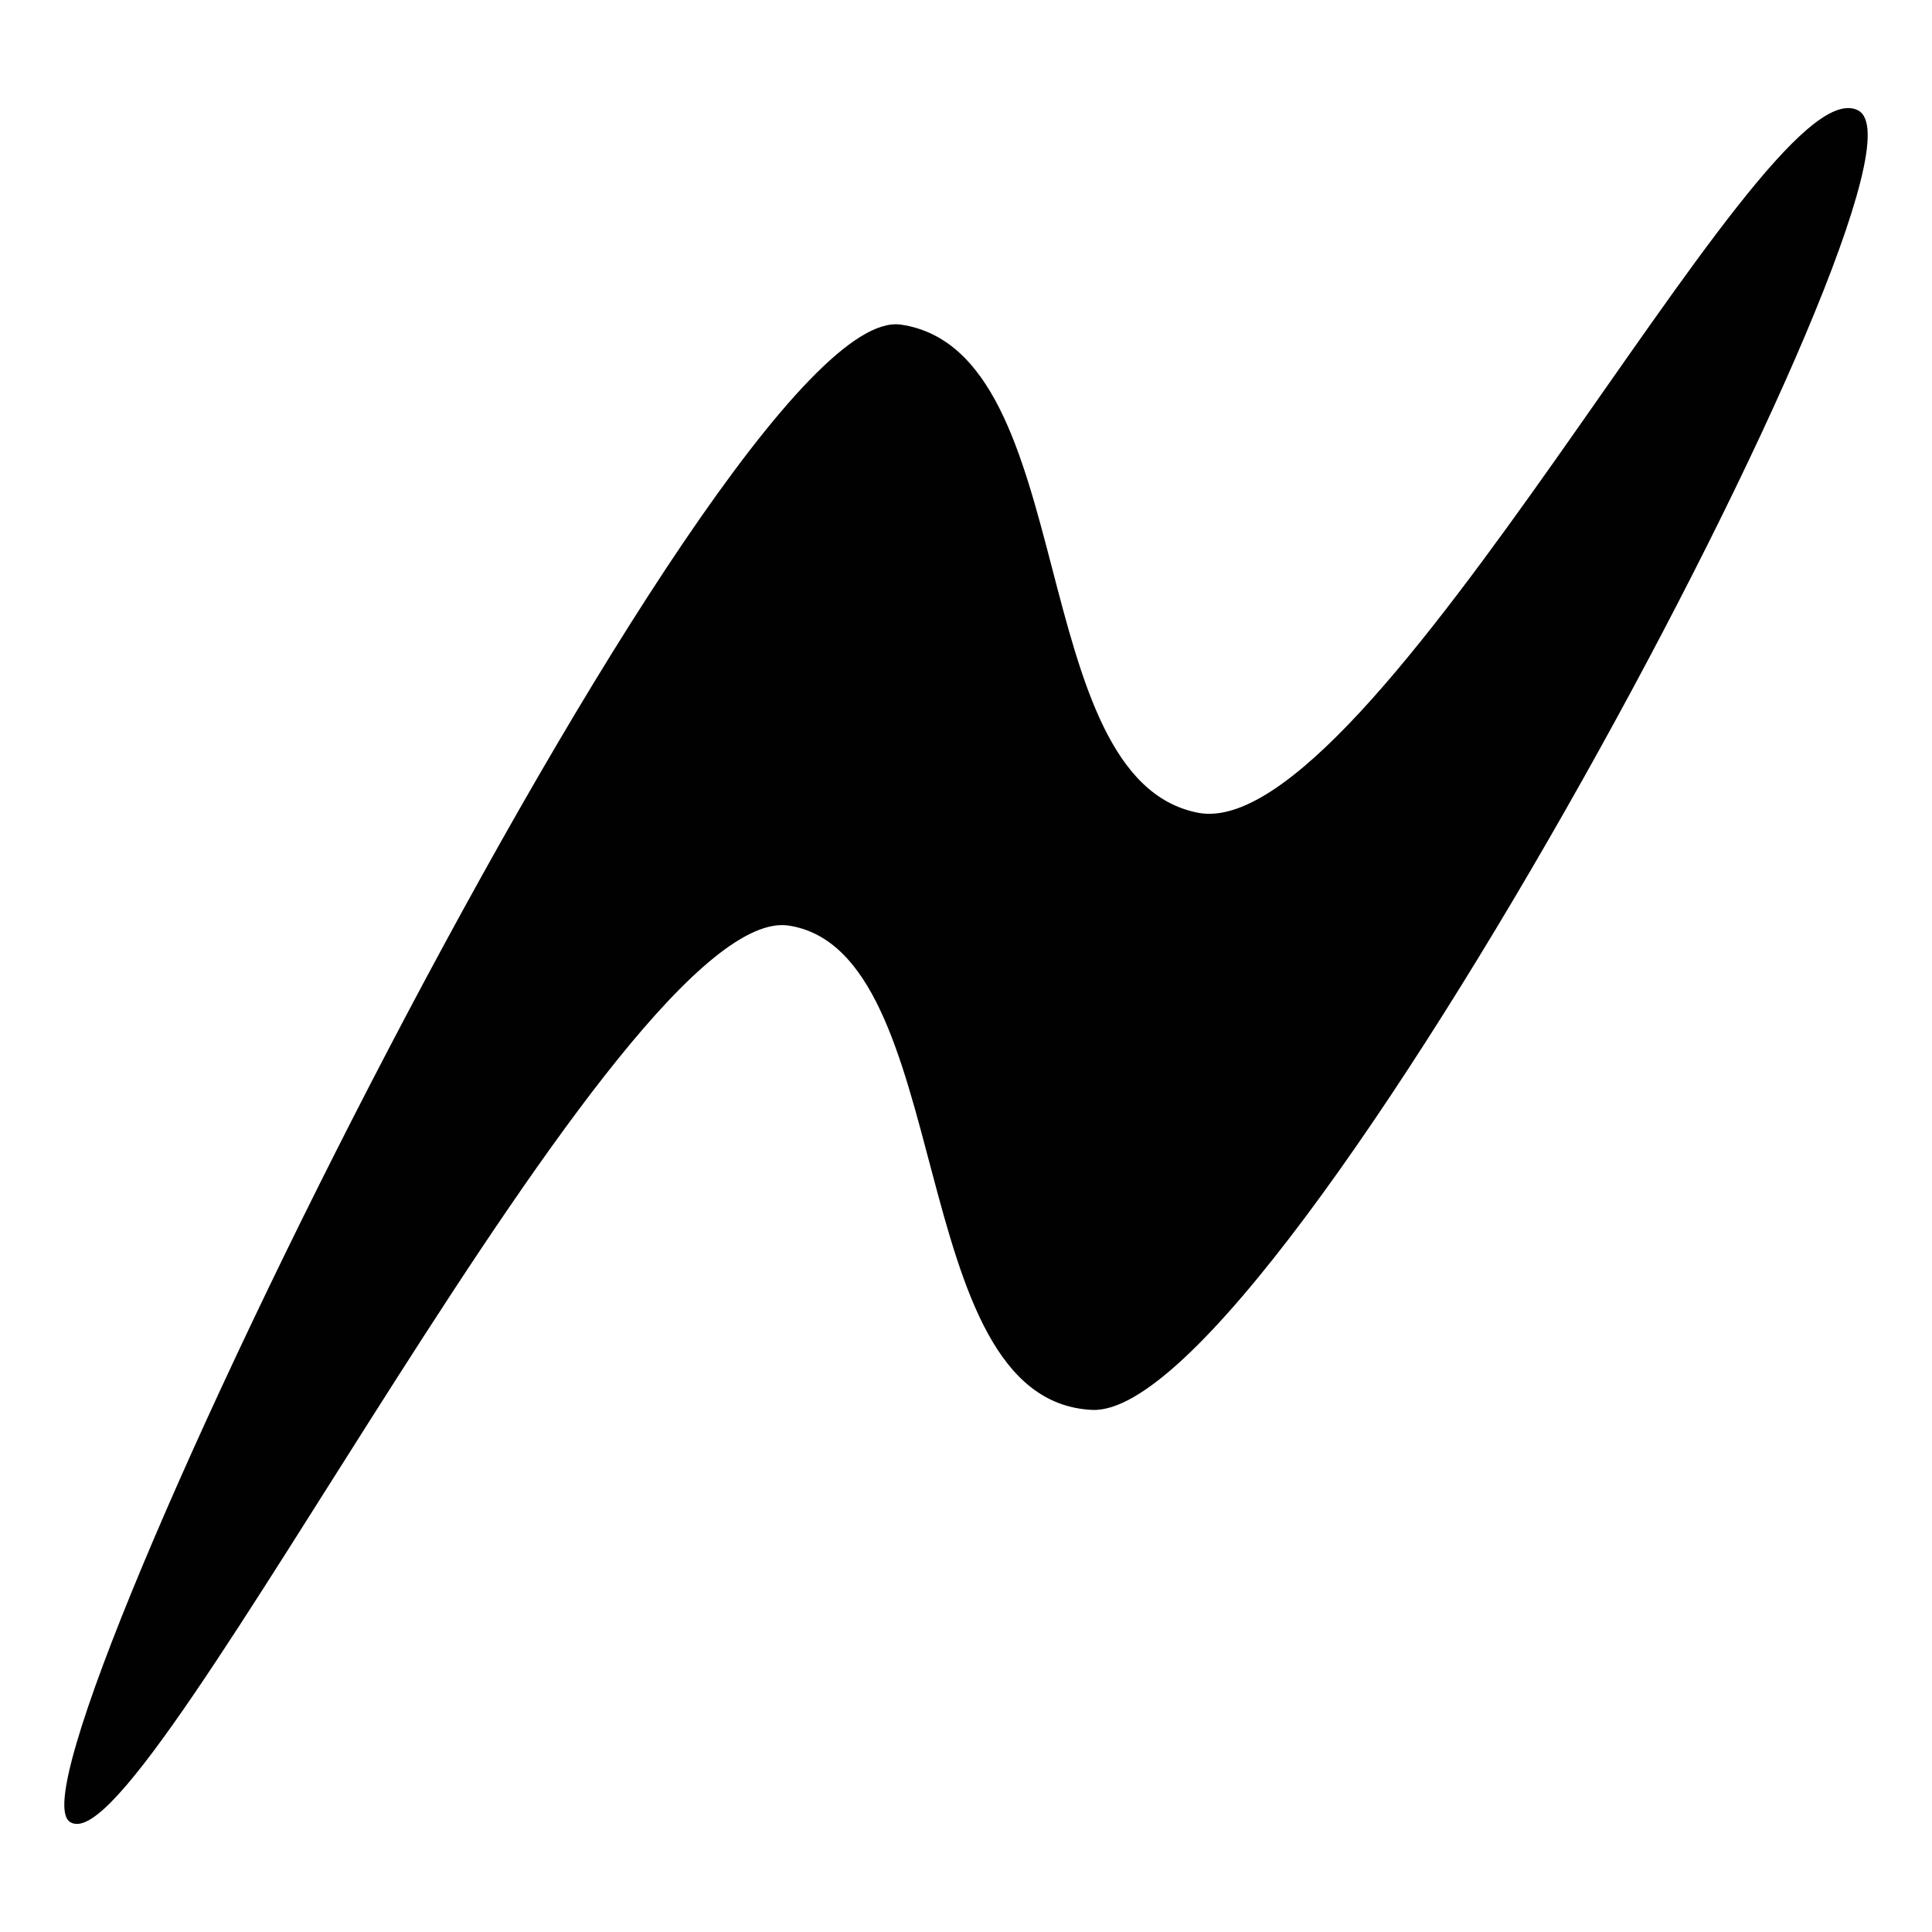 <?xml version="1.0" encoding="utf-8"?>
<!-- Generator: Adobe Illustrator 14.0.0, SVG Export Plug-In . SVG Version: 6.00 Build 43363)  -->
<!DOCTYPE svg PUBLIC "-//W3C//DTD SVG 1.1//EN" "http://www.w3.org/Graphics/SVG/1.1/DTD/svg11.dtd">
<svg version="1.1" id="Layer_1" xmlns="http://www.w3.org/2000/svg" xmlns:xlink="http://www.w3.org/1999/xlink" x="0px" y="0px"
	 width="500px" height="500px" viewBox="0 0 500 500" enable-background="new 0 0 500 500" xml:space="preserve">
<g id="XMLID_1_">
	<g>
		<path fill="#010101" d="M480.537,28.951c24.32,11.64-149.25,337.7-197.89,335.43c-48.64-2.28-34.311-118.29-78.34-125.32
			c-44.03-7.02-166.21,242.65-185.75,232.15c-19.53-10.5,168.35-393.51,214.56-386.7c46.21,6.82,31.12,117.29,76.77,126.31
			C355.547,219.851,456.207,17.311,480.537,28.951z"/>
	</g>
	<g>
		<path fill="none" stroke="#010101" d="M233.117,84.511c46.21,6.82,31.12,117.29,76.77,126.31
			c45.66,9.03,146.32-193.51,170.65-181.87c24.32,11.64-149.25,337.7-197.89,335.43c-48.64-2.28-34.311-118.29-78.34-125.32
			c-44.03-7.02-166.21,242.65-185.75,232.15C-0.973,460.711,186.907,77.701,233.117,84.511z"/>
	</g>
</g>
</svg>
